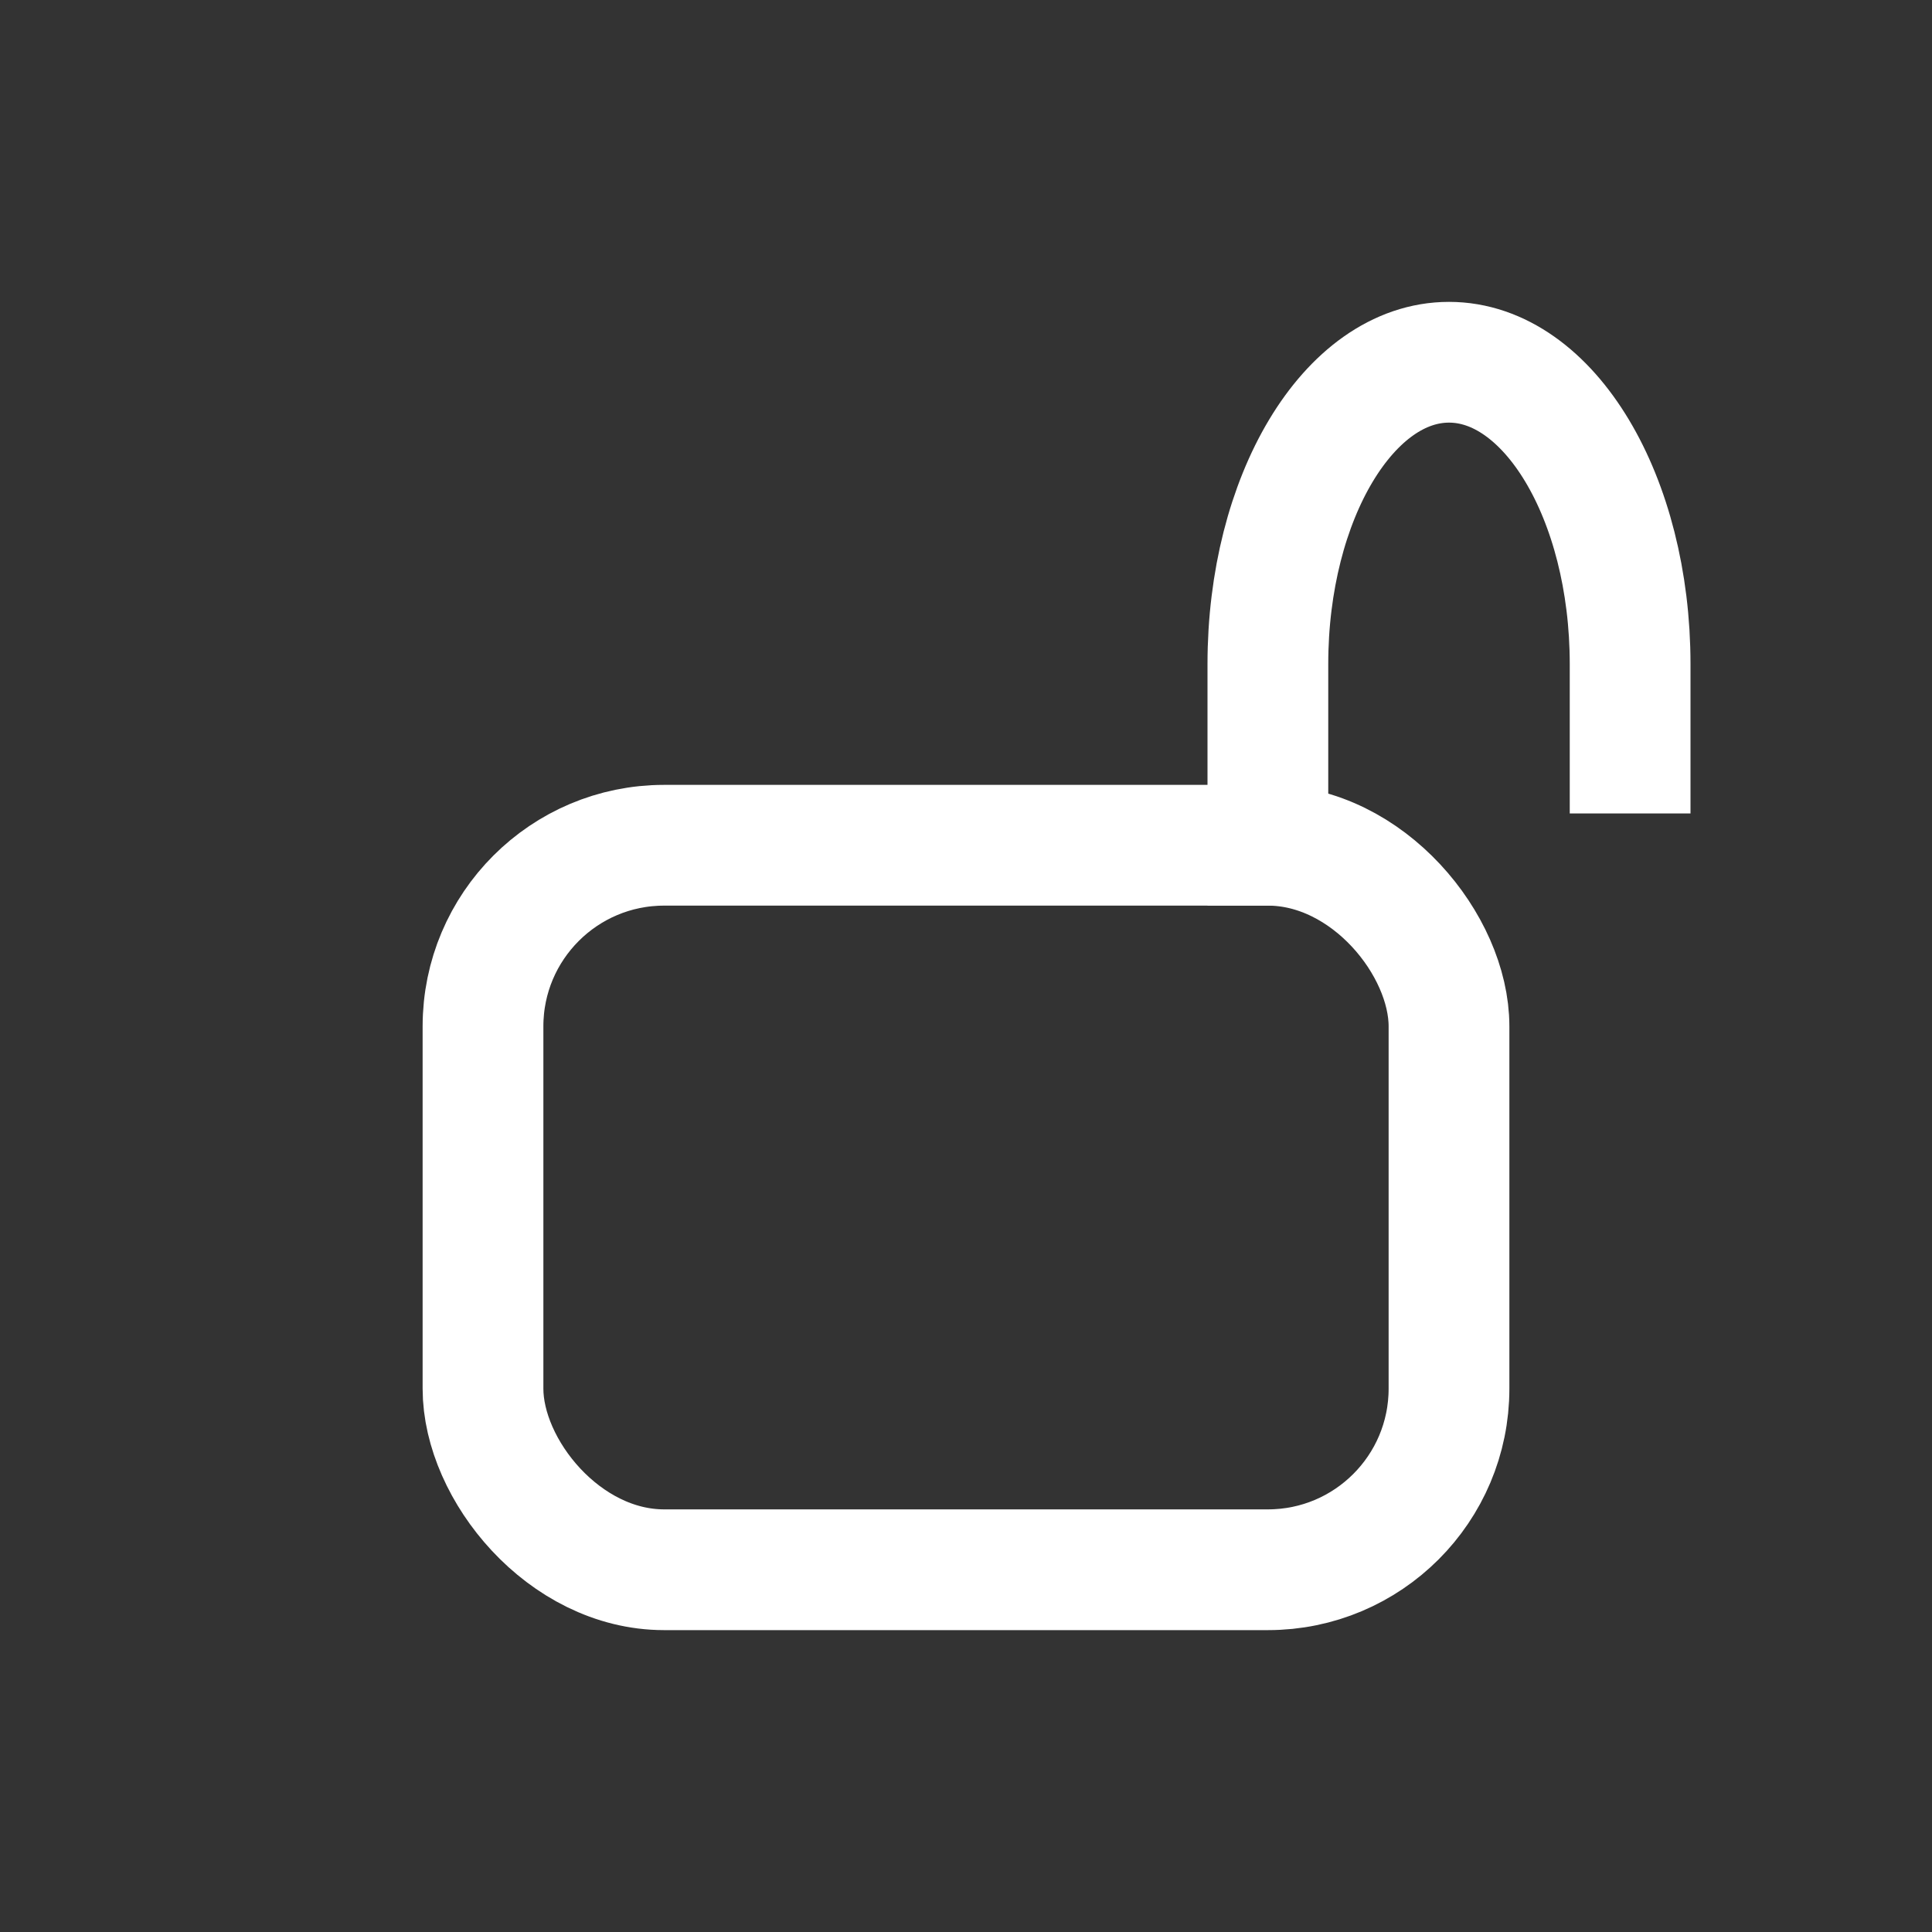 <svg xmlns="http://www.w3.org/2000/svg" width="32" height="32" viewBox="0 0 32 32">
  <rect x="0" y="0" width="32" height="32" fill="#333333" stroke="none"/>
  <g fill="none" fill-rule="evenodd" stroke="#FFF" stroke-width="2" transform="translate(8 6)">
    <rect width="16" height="12" y="8" rx="3"/>
    <path d="M13,7.473 L13,5 C13,2.239 14.343,0 16,0 L16,0 C17.657,0 19,2.239 19,5 L19,9" transform="matrix(-1 0 0 1 32 0)"/>
  </g>
</svg>
